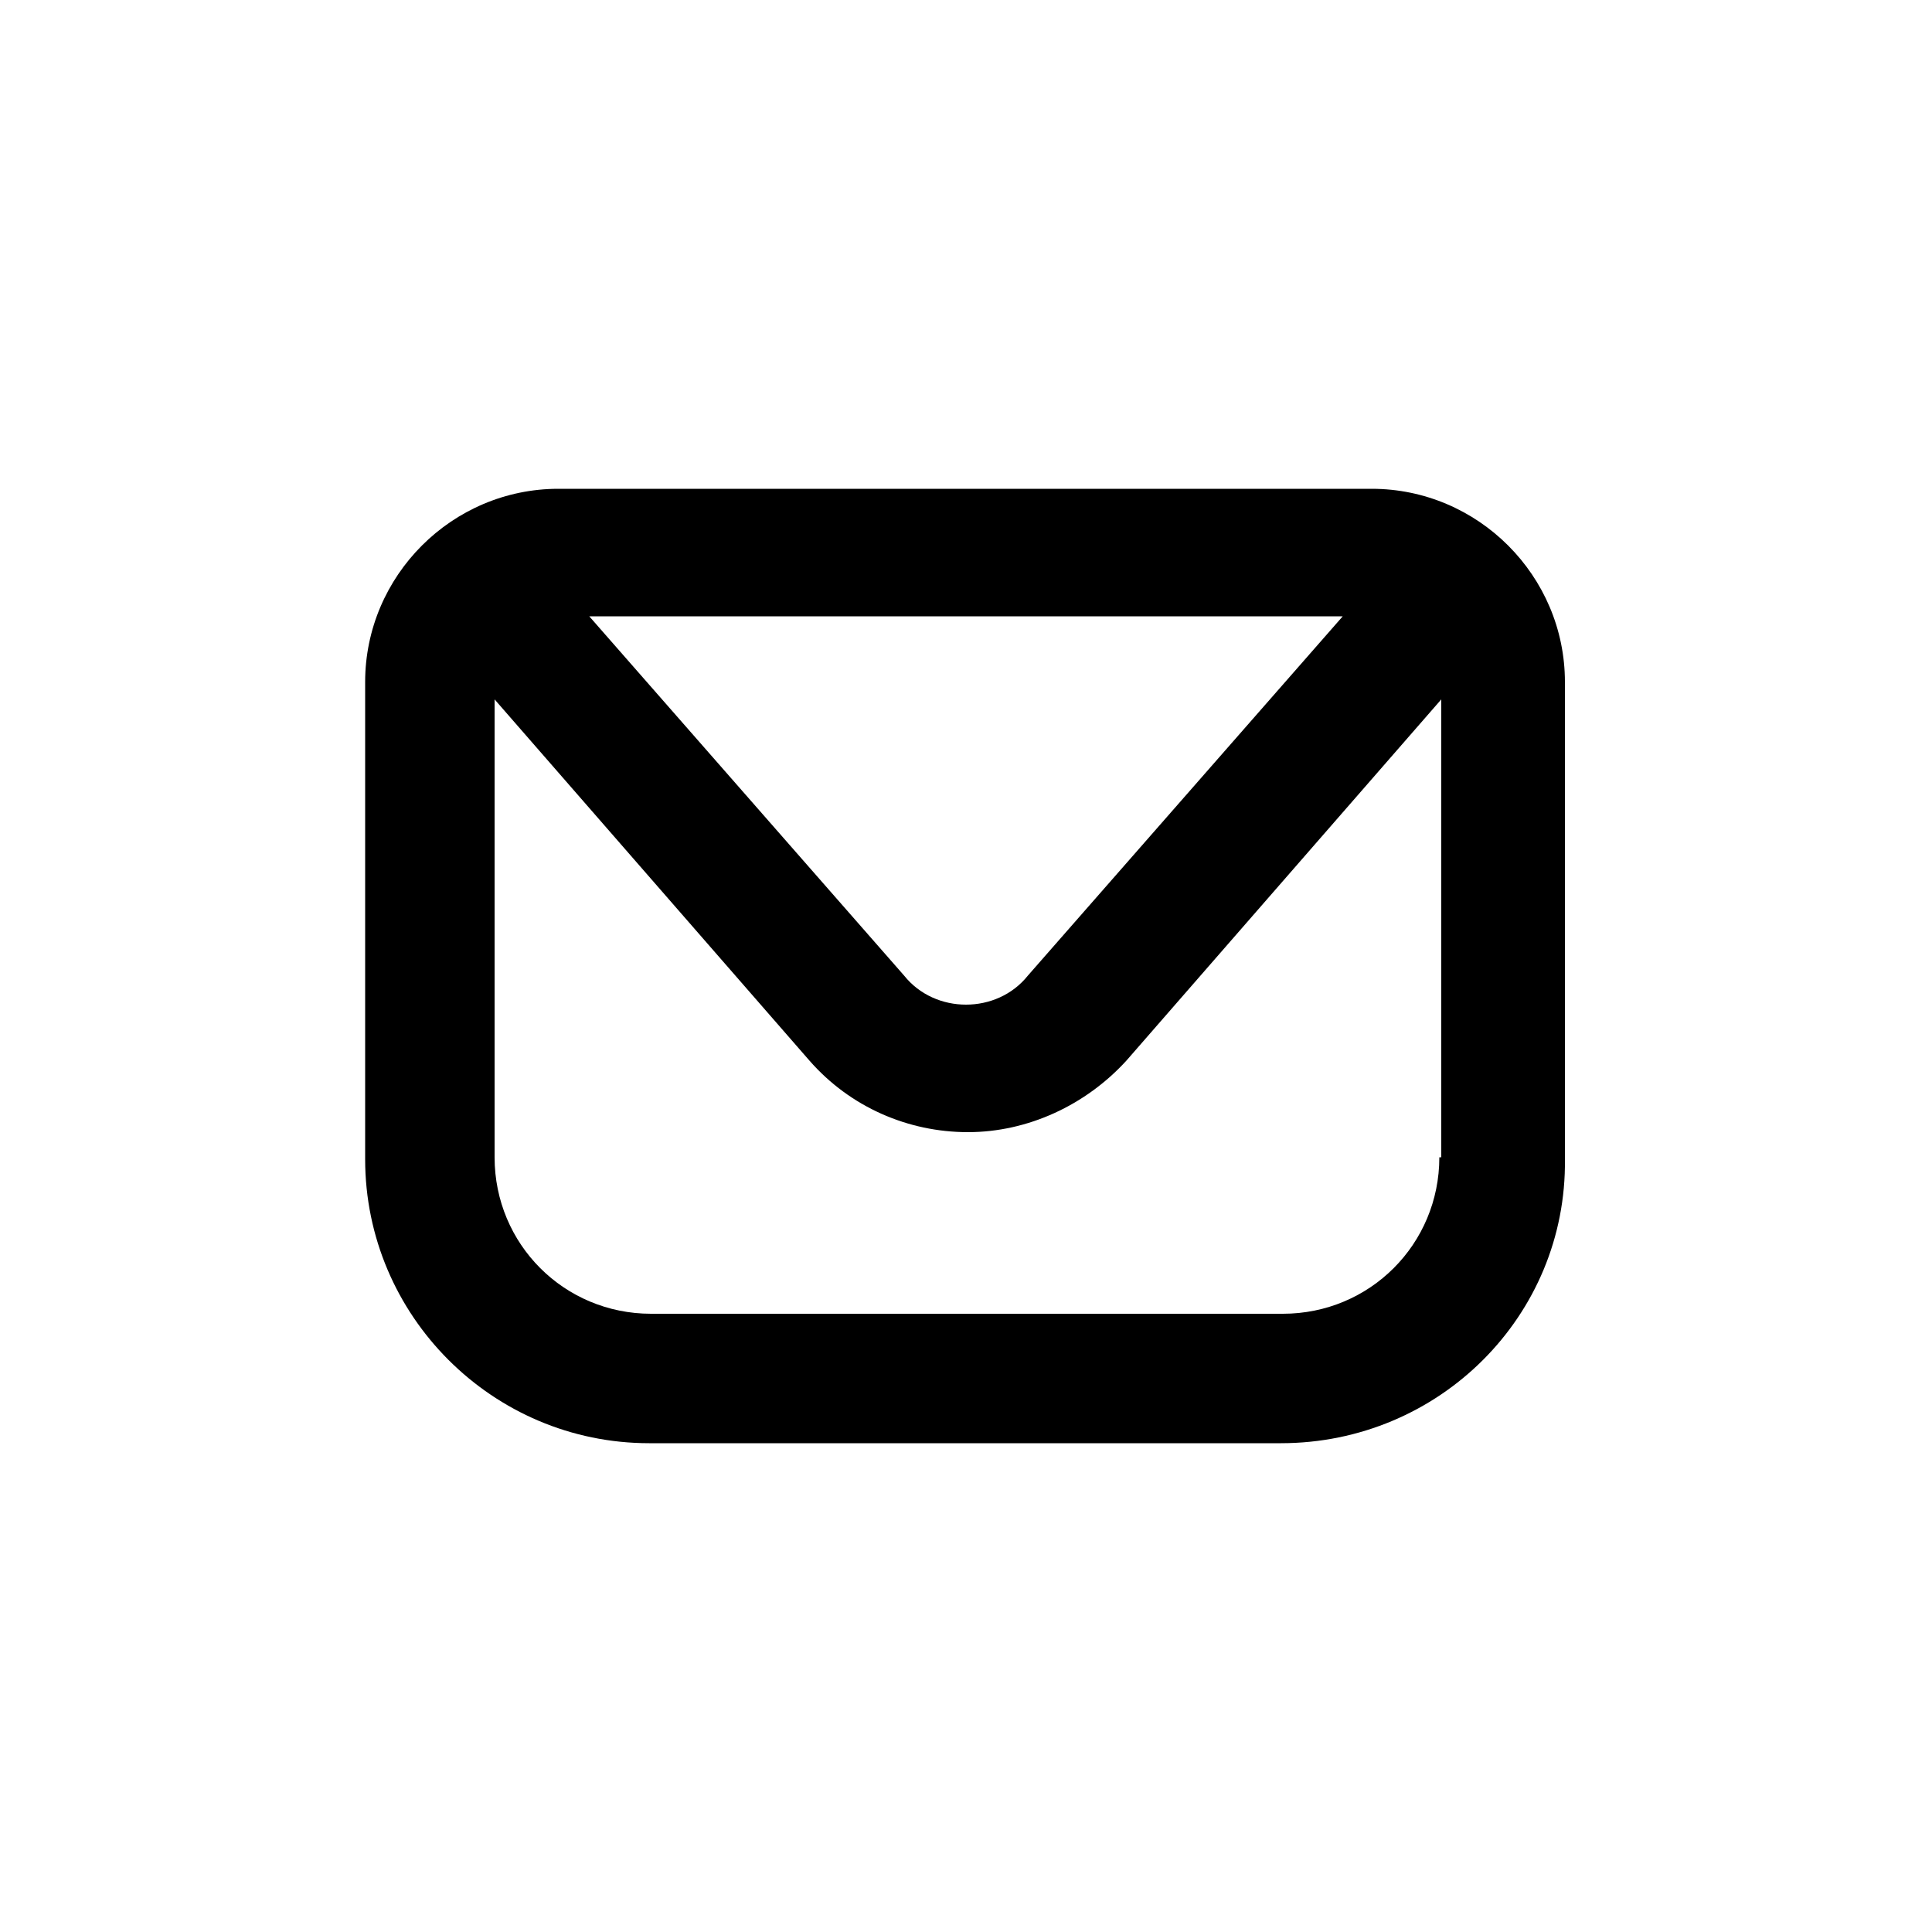 <?xml version="1.0" encoding="utf-8"?>
<!-- Generator: Adobe Illustrator 27.1.0, SVG Export Plug-In . SVG Version: 6.00 Build 0)  -->
<svg version="1.1" id="Livello_2_00000022548319076091540810000002710835337669385635_"
	 xmlns="http://www.w3.org/2000/svg" xmlns:xlink="http://www.w3.org/1999/xlink" x="0px" y="0px" viewBox="0 0 100 100"
	 style="enable-background:new 0 0 100 100;" xml:space="preserve">
<path d="M81,60V35.3c0-5.5-4.5-10-10-10H28.9c-5.5,0-10,4.5-10,10V60c0,8.1,6.6,14.7,14.7,14.7h32.7C74.5,74.7,81.1,68.1,81,60
	L81,60z M69.5,31.9L53.2,50.5c-0.8,1-2,1.5-3.2,1.5s-2.4-0.5-3.2-1.5L30.5,31.9H69.5z M74.5,59.9c0,4.5-3.6,8.1-8.1,8.1H33.7
	c-4.5,0-8.1-3.6-8.1-8.1V36.2l16.3,18.7c2.1,2.4,5.1,3.7,8.2,3.7s6.1-1.4,8.2-3.7l16.3-18.7V59.9z"/>
</svg>
